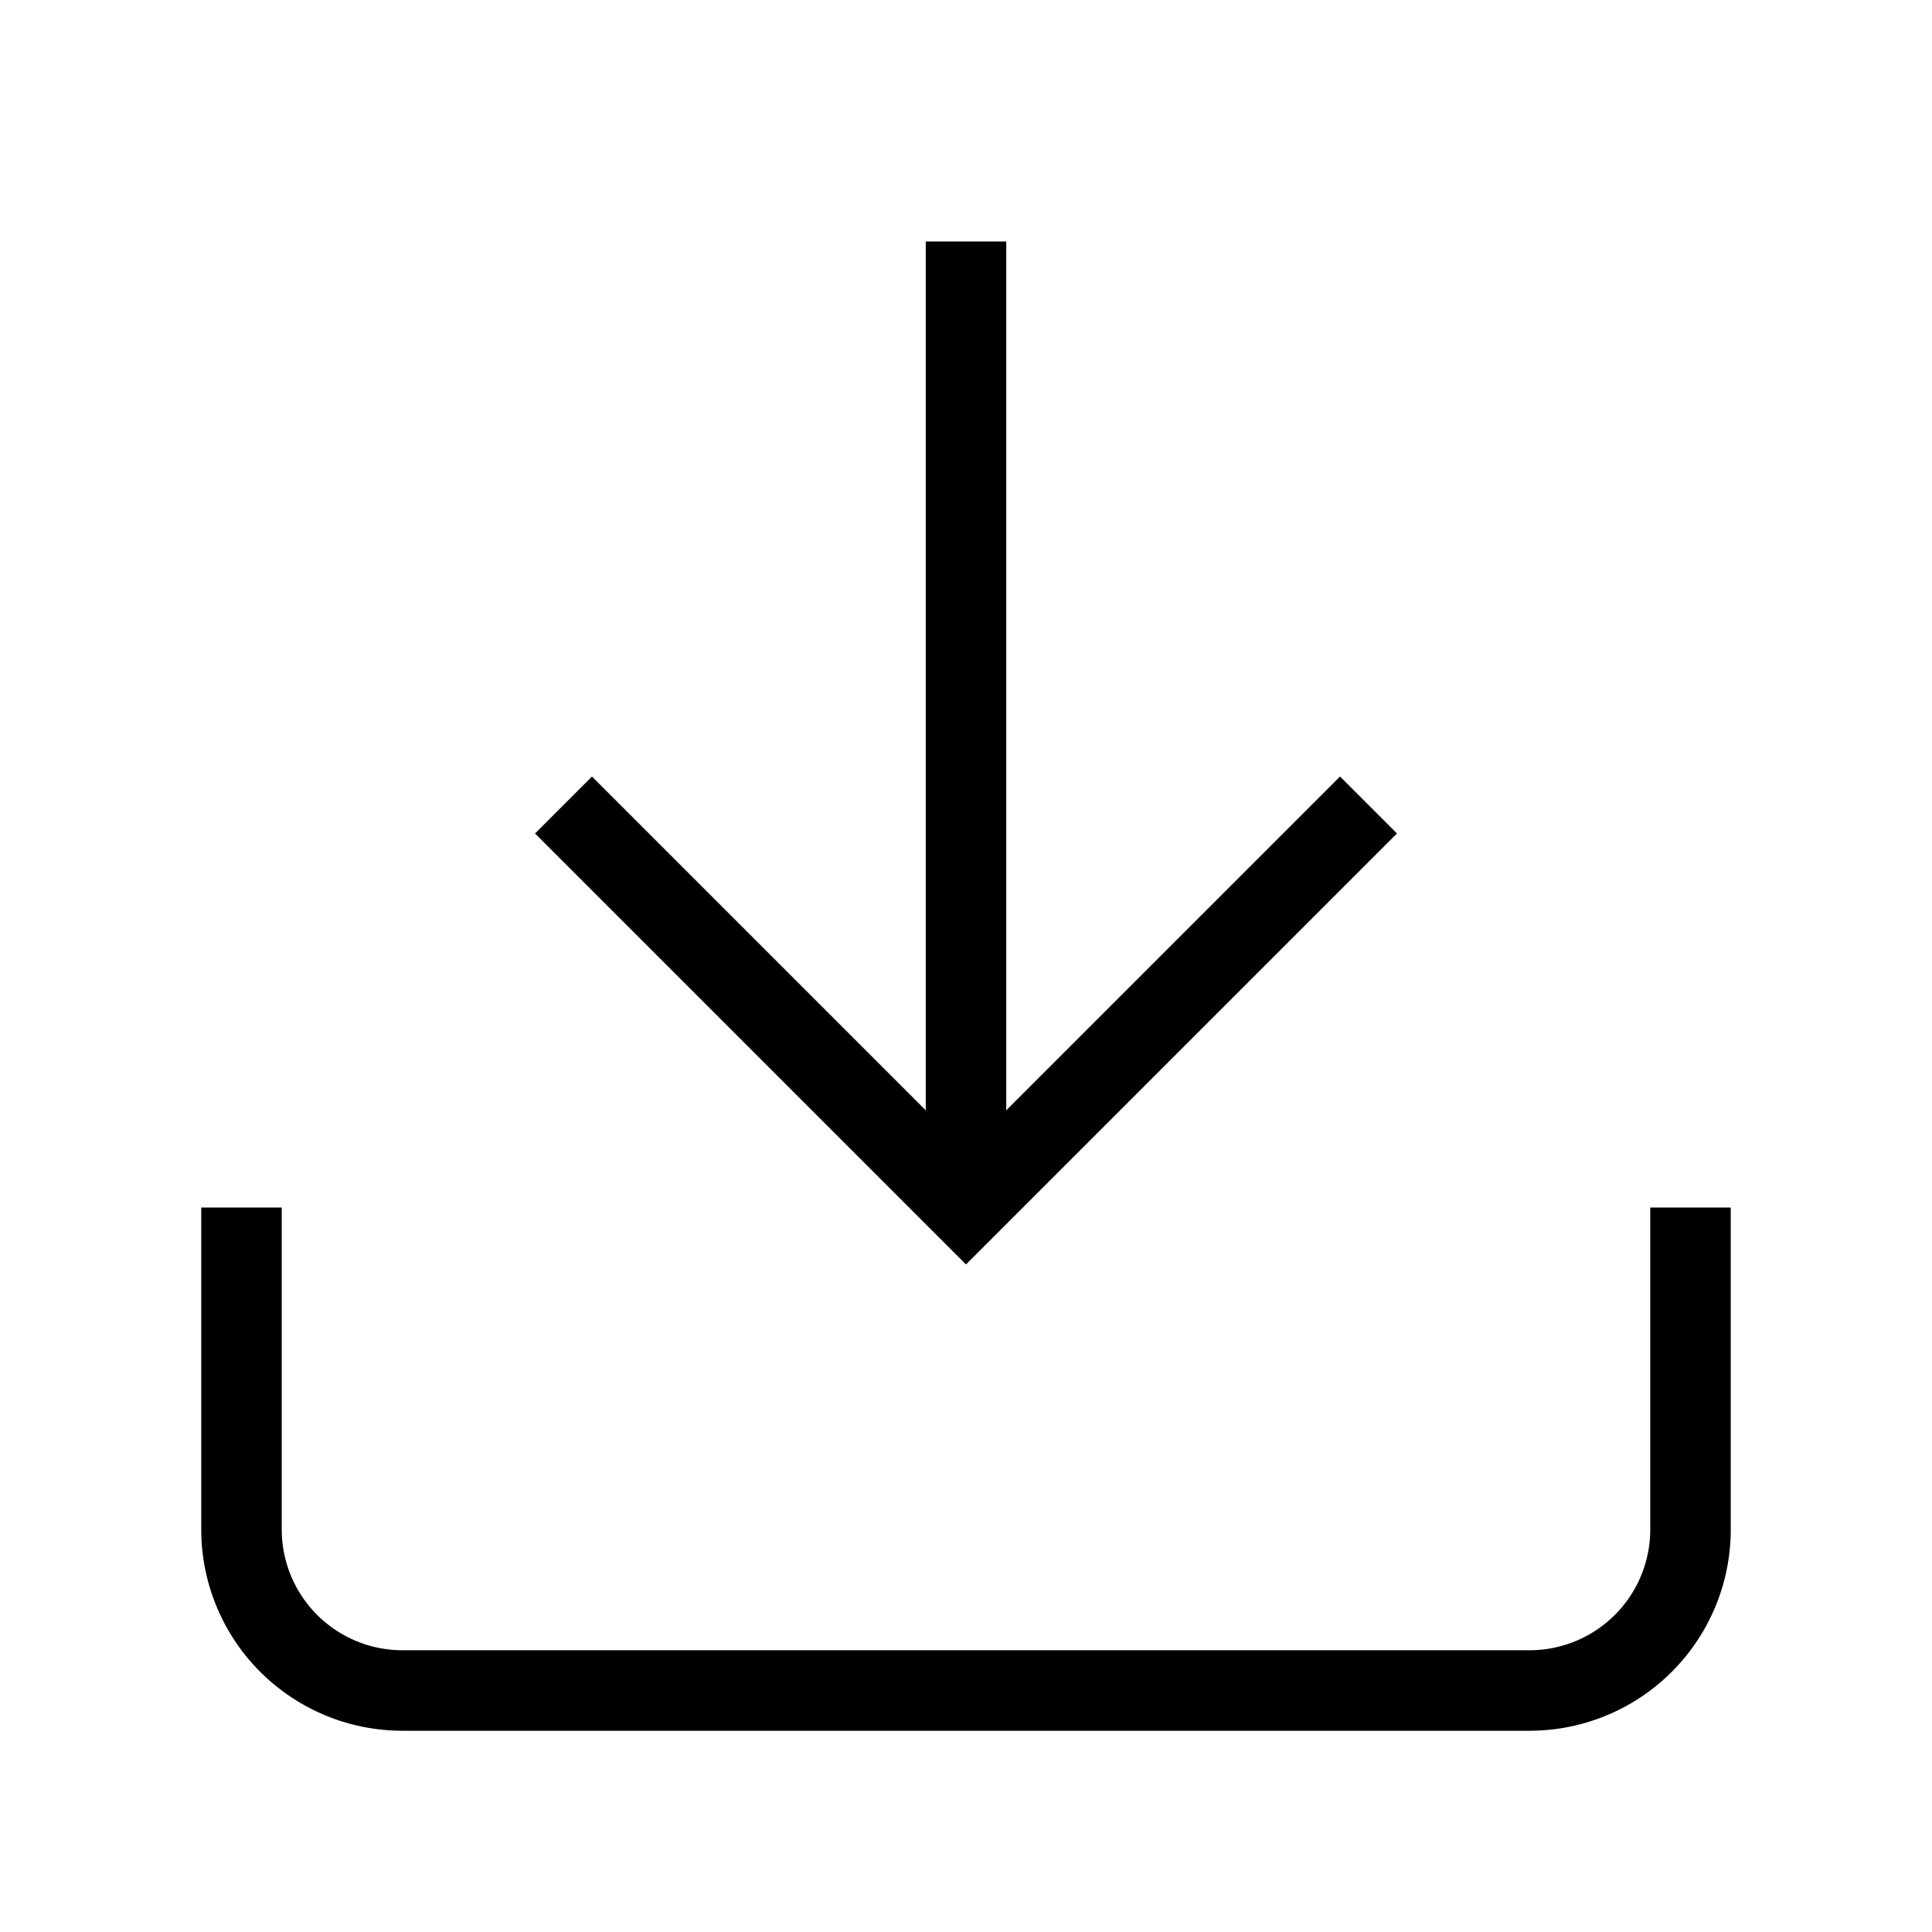<svg
                  xmlns="http://www.w3.org/2000/svg"
                  className="w-6 h-6 text-gray-500"
                  viewBox="0 0 24 24"
                  fill="none"
                  stroke="currentColor"
                  strokeWidth="2"
                  strokeLinecap="round"
                  strokeLinejoin="round"
                >
                  <path d="M21 15v4a2 2 0 0 1-2 2H5a2 2 0 0 1-2-2v-4" />
                  <polyline points="7 10 12 15 17 10" />
                  <line x1="12" y1="15" x2="12" y2="3" />
                </svg>